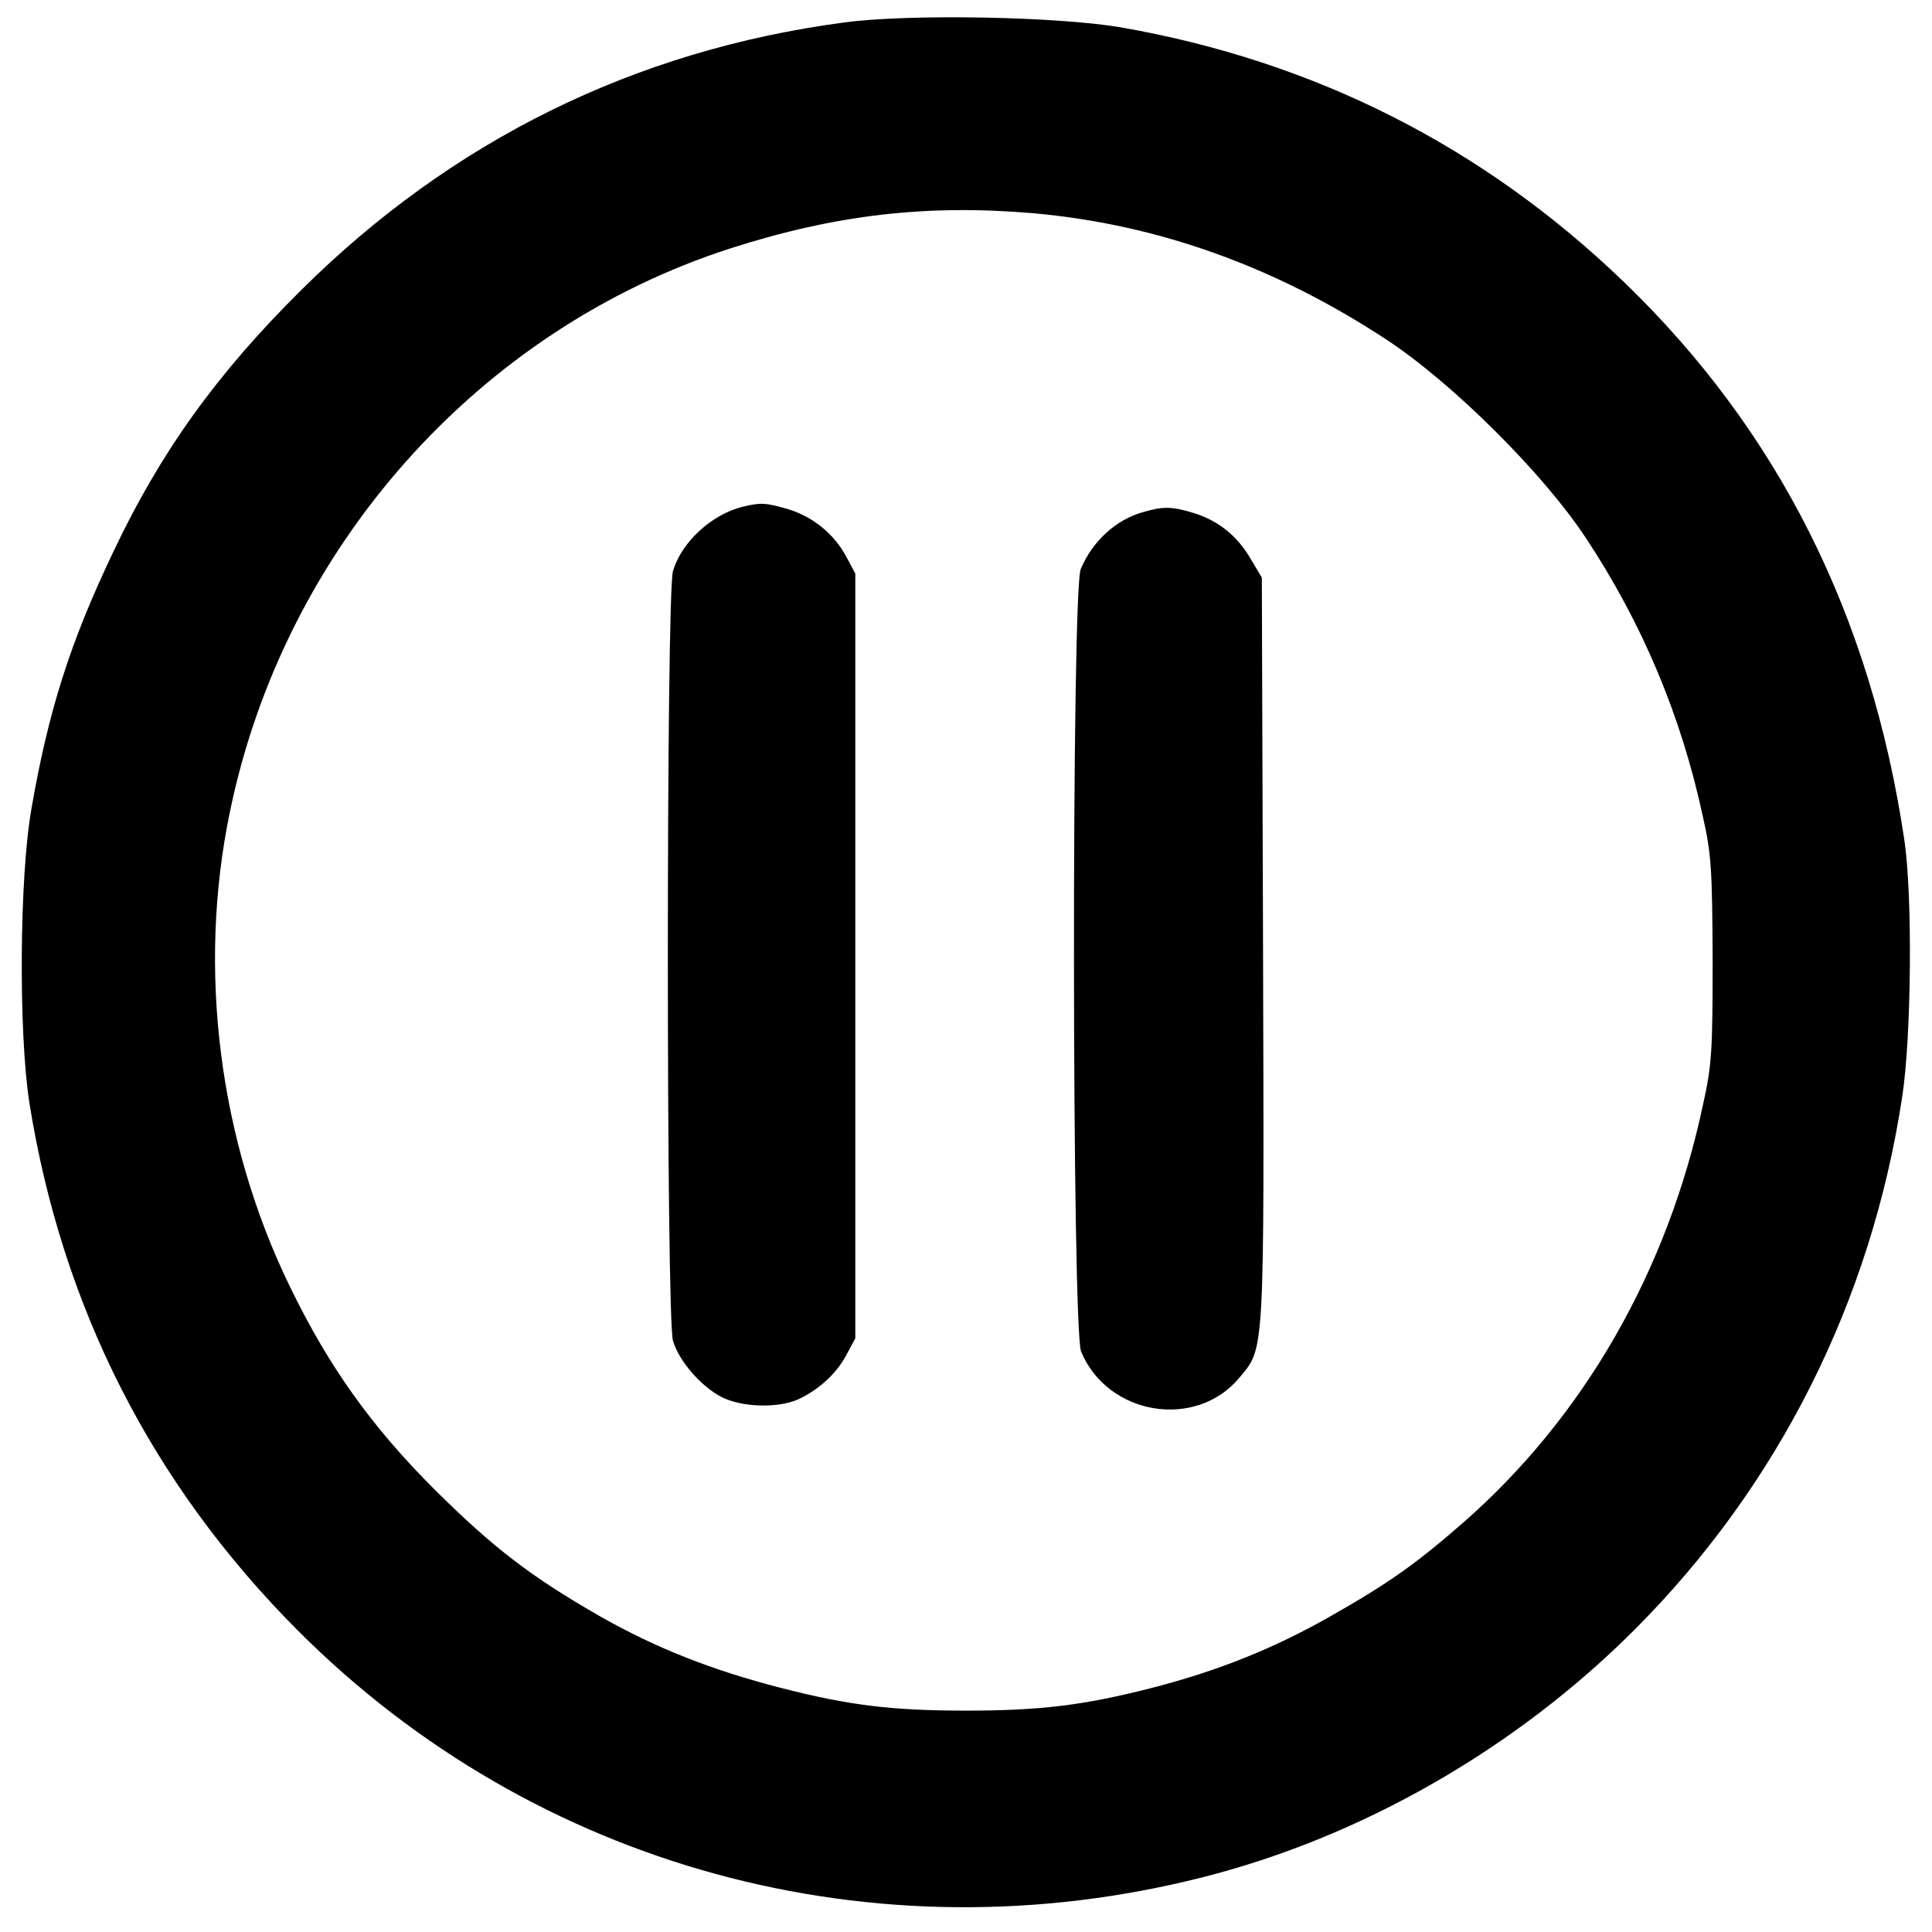 <svg version="1.0" xmlns="http://www.w3.org/2000/svg"
 width="480pt" height="480pt" viewBox="0 0 480 480"
 preserveAspectRatio="xMidYMid meet">

<g transform="translate(0,480) scale(0.1,-0.1)"
stroke="none">
<path d="M2096 4744 c-519 -69 -973 -293 -1347 -664 -210 -208 -350 -403 -467
-650 -108 -226 -162 -397 -204 -640 -30 -171 -32 -556 -5 -730 81 -507 304
-947 667 -1311 588 -589 1433 -820 2248 -613 395 100 777 319 1072 614 358
358 589 817 666 1325 23 149 26 503 5 640 -83 556 -313 1015 -697 1385 -349
336 -768 548 -1249 632 -159 27 -528 34 -689 12z m474 -474 c307 -28 598 -132
875 -314 164 -108 388 -331 494 -491 141 -213 238 -443 292 -695 21 -93 23
-133 24 -355 0 -226 -2 -261 -24 -360 -88 -414 -297 -777 -597 -1039 -112 -98
-183 -149 -324 -229 -143 -82 -285 -139 -454 -182 -165 -42 -273 -55 -456 -55
-183 0 -291 13 -458 56 -172 44 -311 99 -449 177 -173 99 -267 171 -414 317
-156 156 -262 304 -359 504 -176 362 -230 788 -149 1178 135 657 617 1199
1244 1401 262 84 489 110 755 87z"/>
<path d="M1845 3541 c-77 -19 -152 -88 -173 -160 -17 -55 -17 -1857 0 -1912
15 -51 70 -114 121 -140 49 -25 136 -28 187 -7 50 22 98 64 123 112 l22 41 0
950 0 950 -22 41 c-30 57 -83 100 -145 119 -56 16 -67 17 -113 6z"/>
<path d="M2841 3528 c-69 -19 -127 -73 -156 -142 -23 -55 -22 -1889 1 -1944
66 -159 286 -195 394 -64 62 75 61 47 58 1063 l-3 924 -28 47 c-34 58 -81 95
-143 114 -53 16 -75 16 -123 2z"/>
</g>
</svg>
